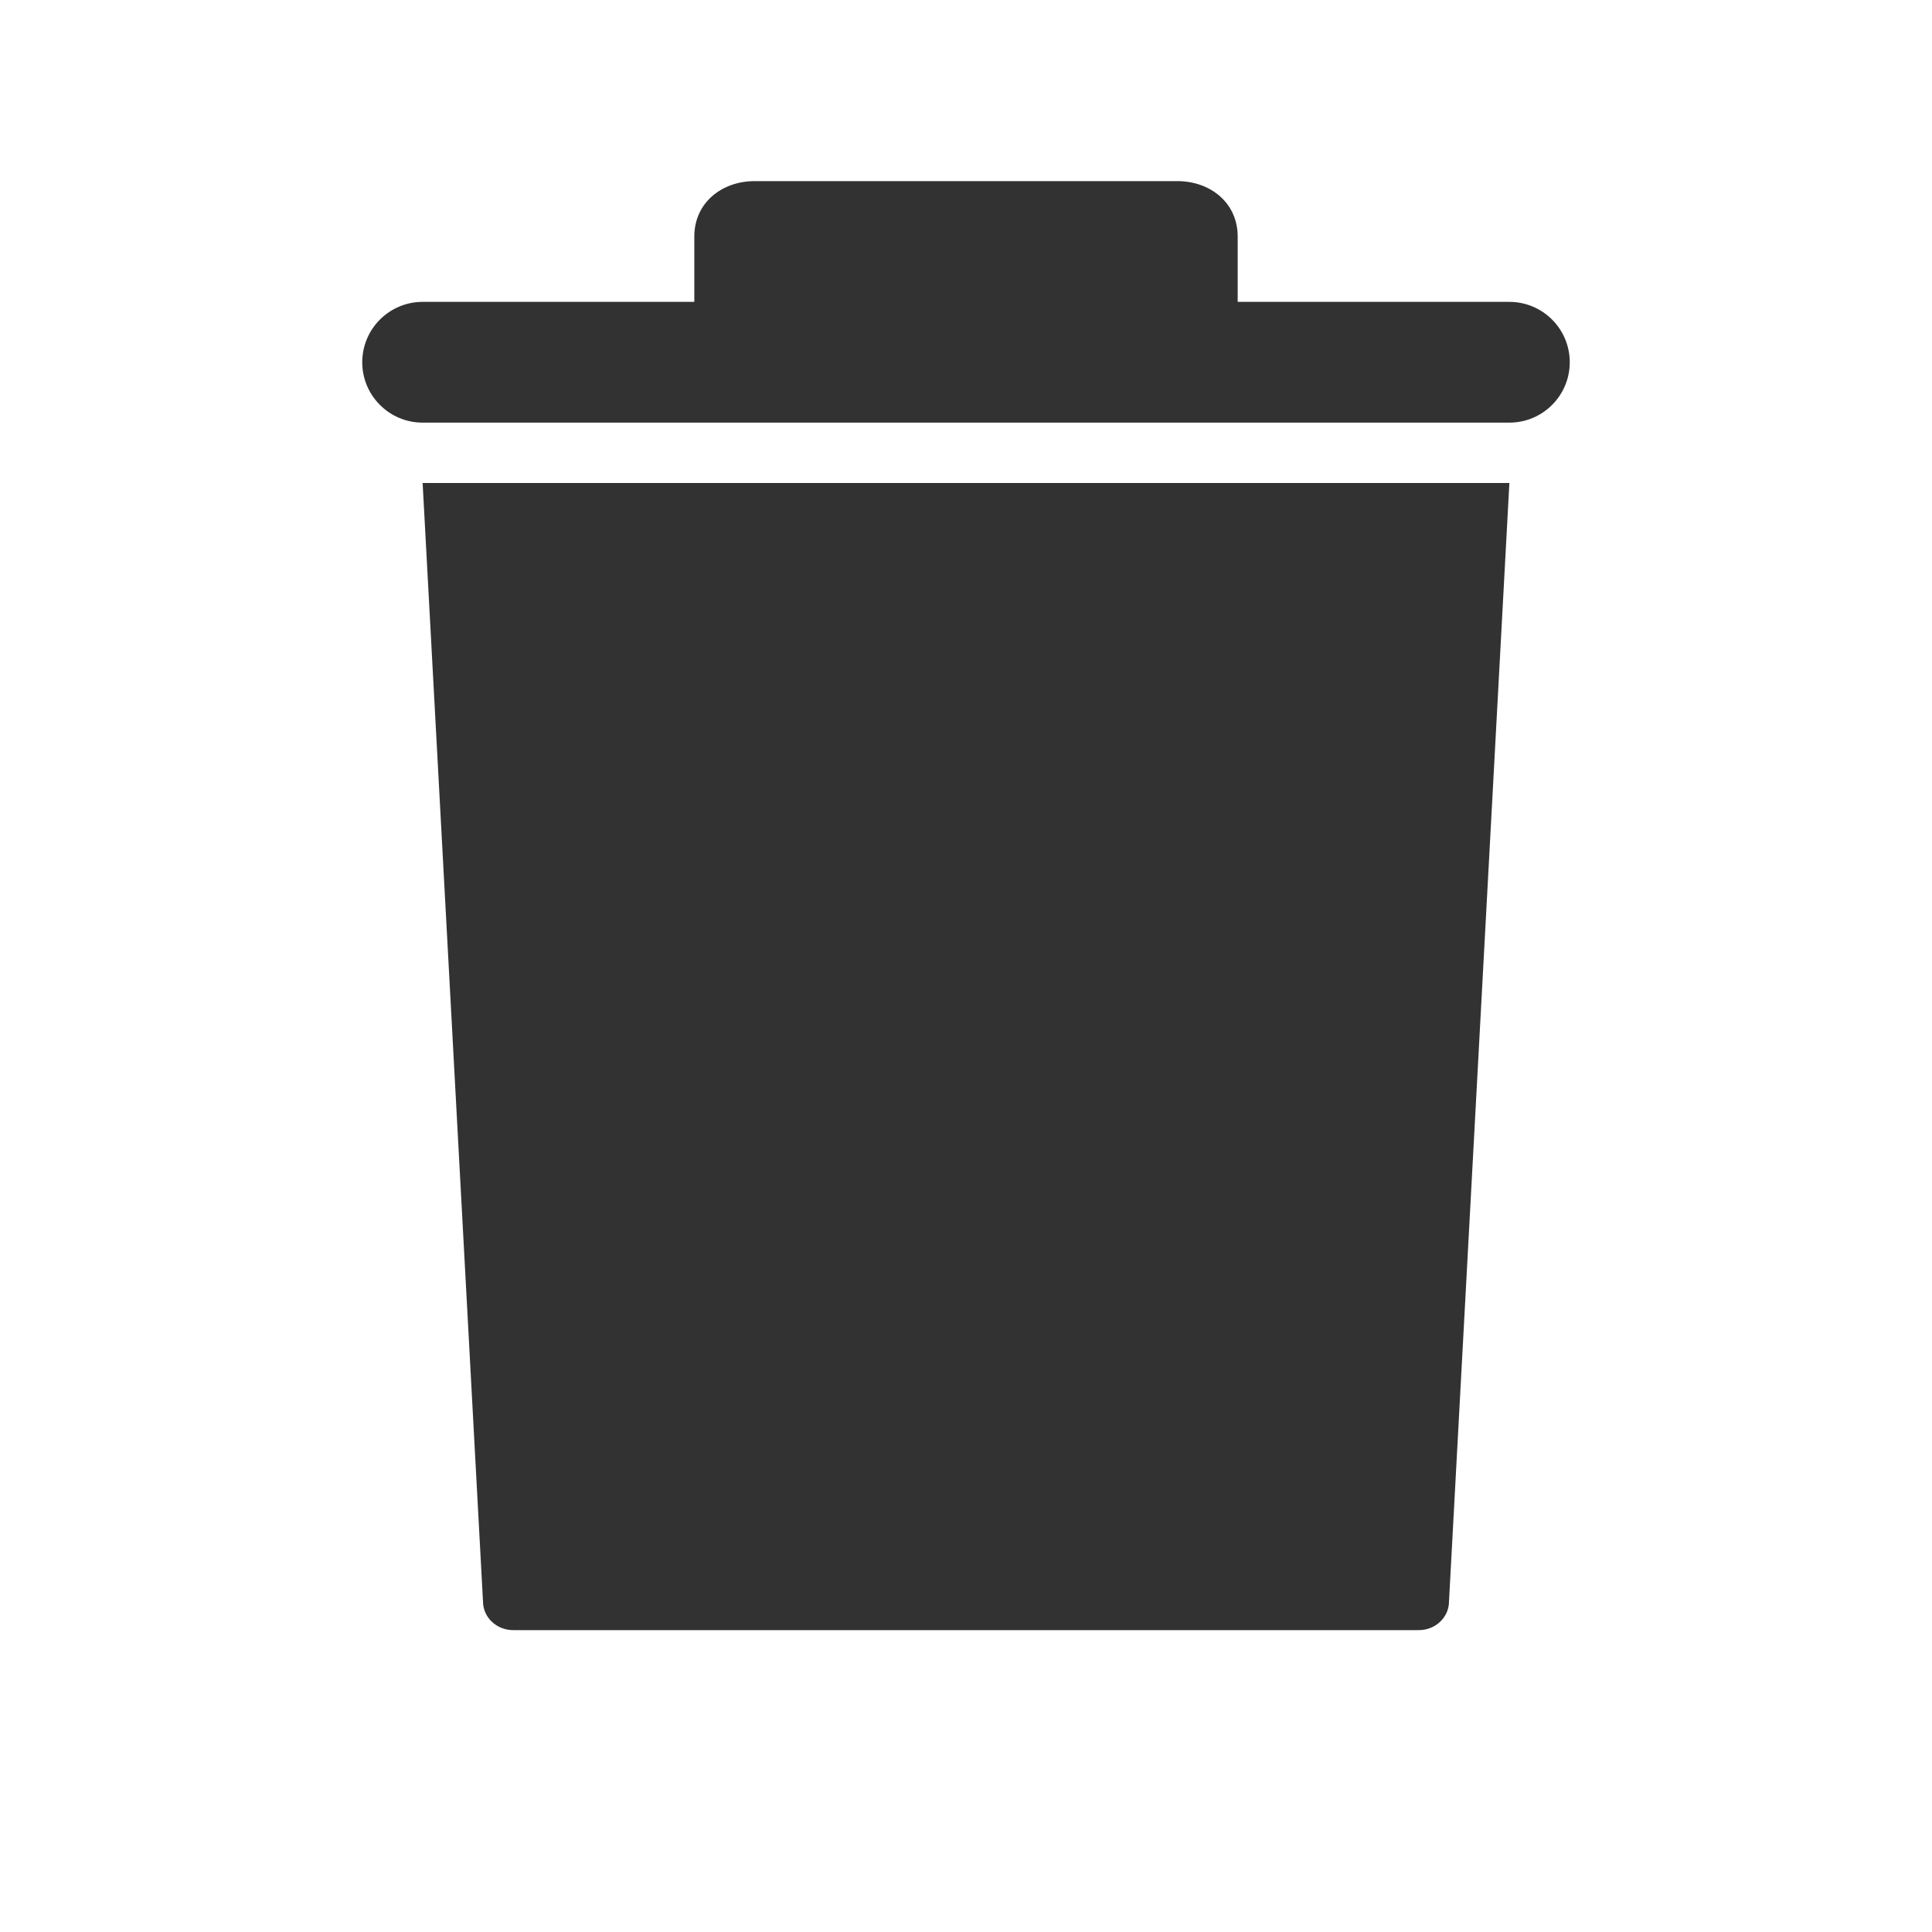 <?xml version="1.0" encoding="utf-8"?>
<!-- Generator: Adobe Illustrator 16.0.0, SVG Export Plug-In . SVG Version: 6.00 Build 0)  -->
<svg version="1.2" baseProfile="tiny" id="Layer_1" xmlns="http://www.w3.org/2000/svg" xmlns:xlink="http://www.w3.org/1999/xlink"
	 x="0px" y="0px" width="64px" height="64px" viewBox="0 0 64 64" xml:space="preserve">
<g>
	<path fill="#323232" d="M14,16l2,37.05c0,0.525,0.447,0.95,1,0.95h30c0.553,0,1-0.425,1-0.95L50,16H14.008H14z"/>
	<path fill="#323232" d="M50,10h-9V7.833C41,6.729,40.104,6,39,6H25c-1.104,0-2,0.729-2,1.833V10h-9c-1.104,0-2,0.896-2,2
		s0.896,2,2,2h36c1.104,0,2-0.896,2-2S51.104,10,50,10z"/>
</g>
</svg>
